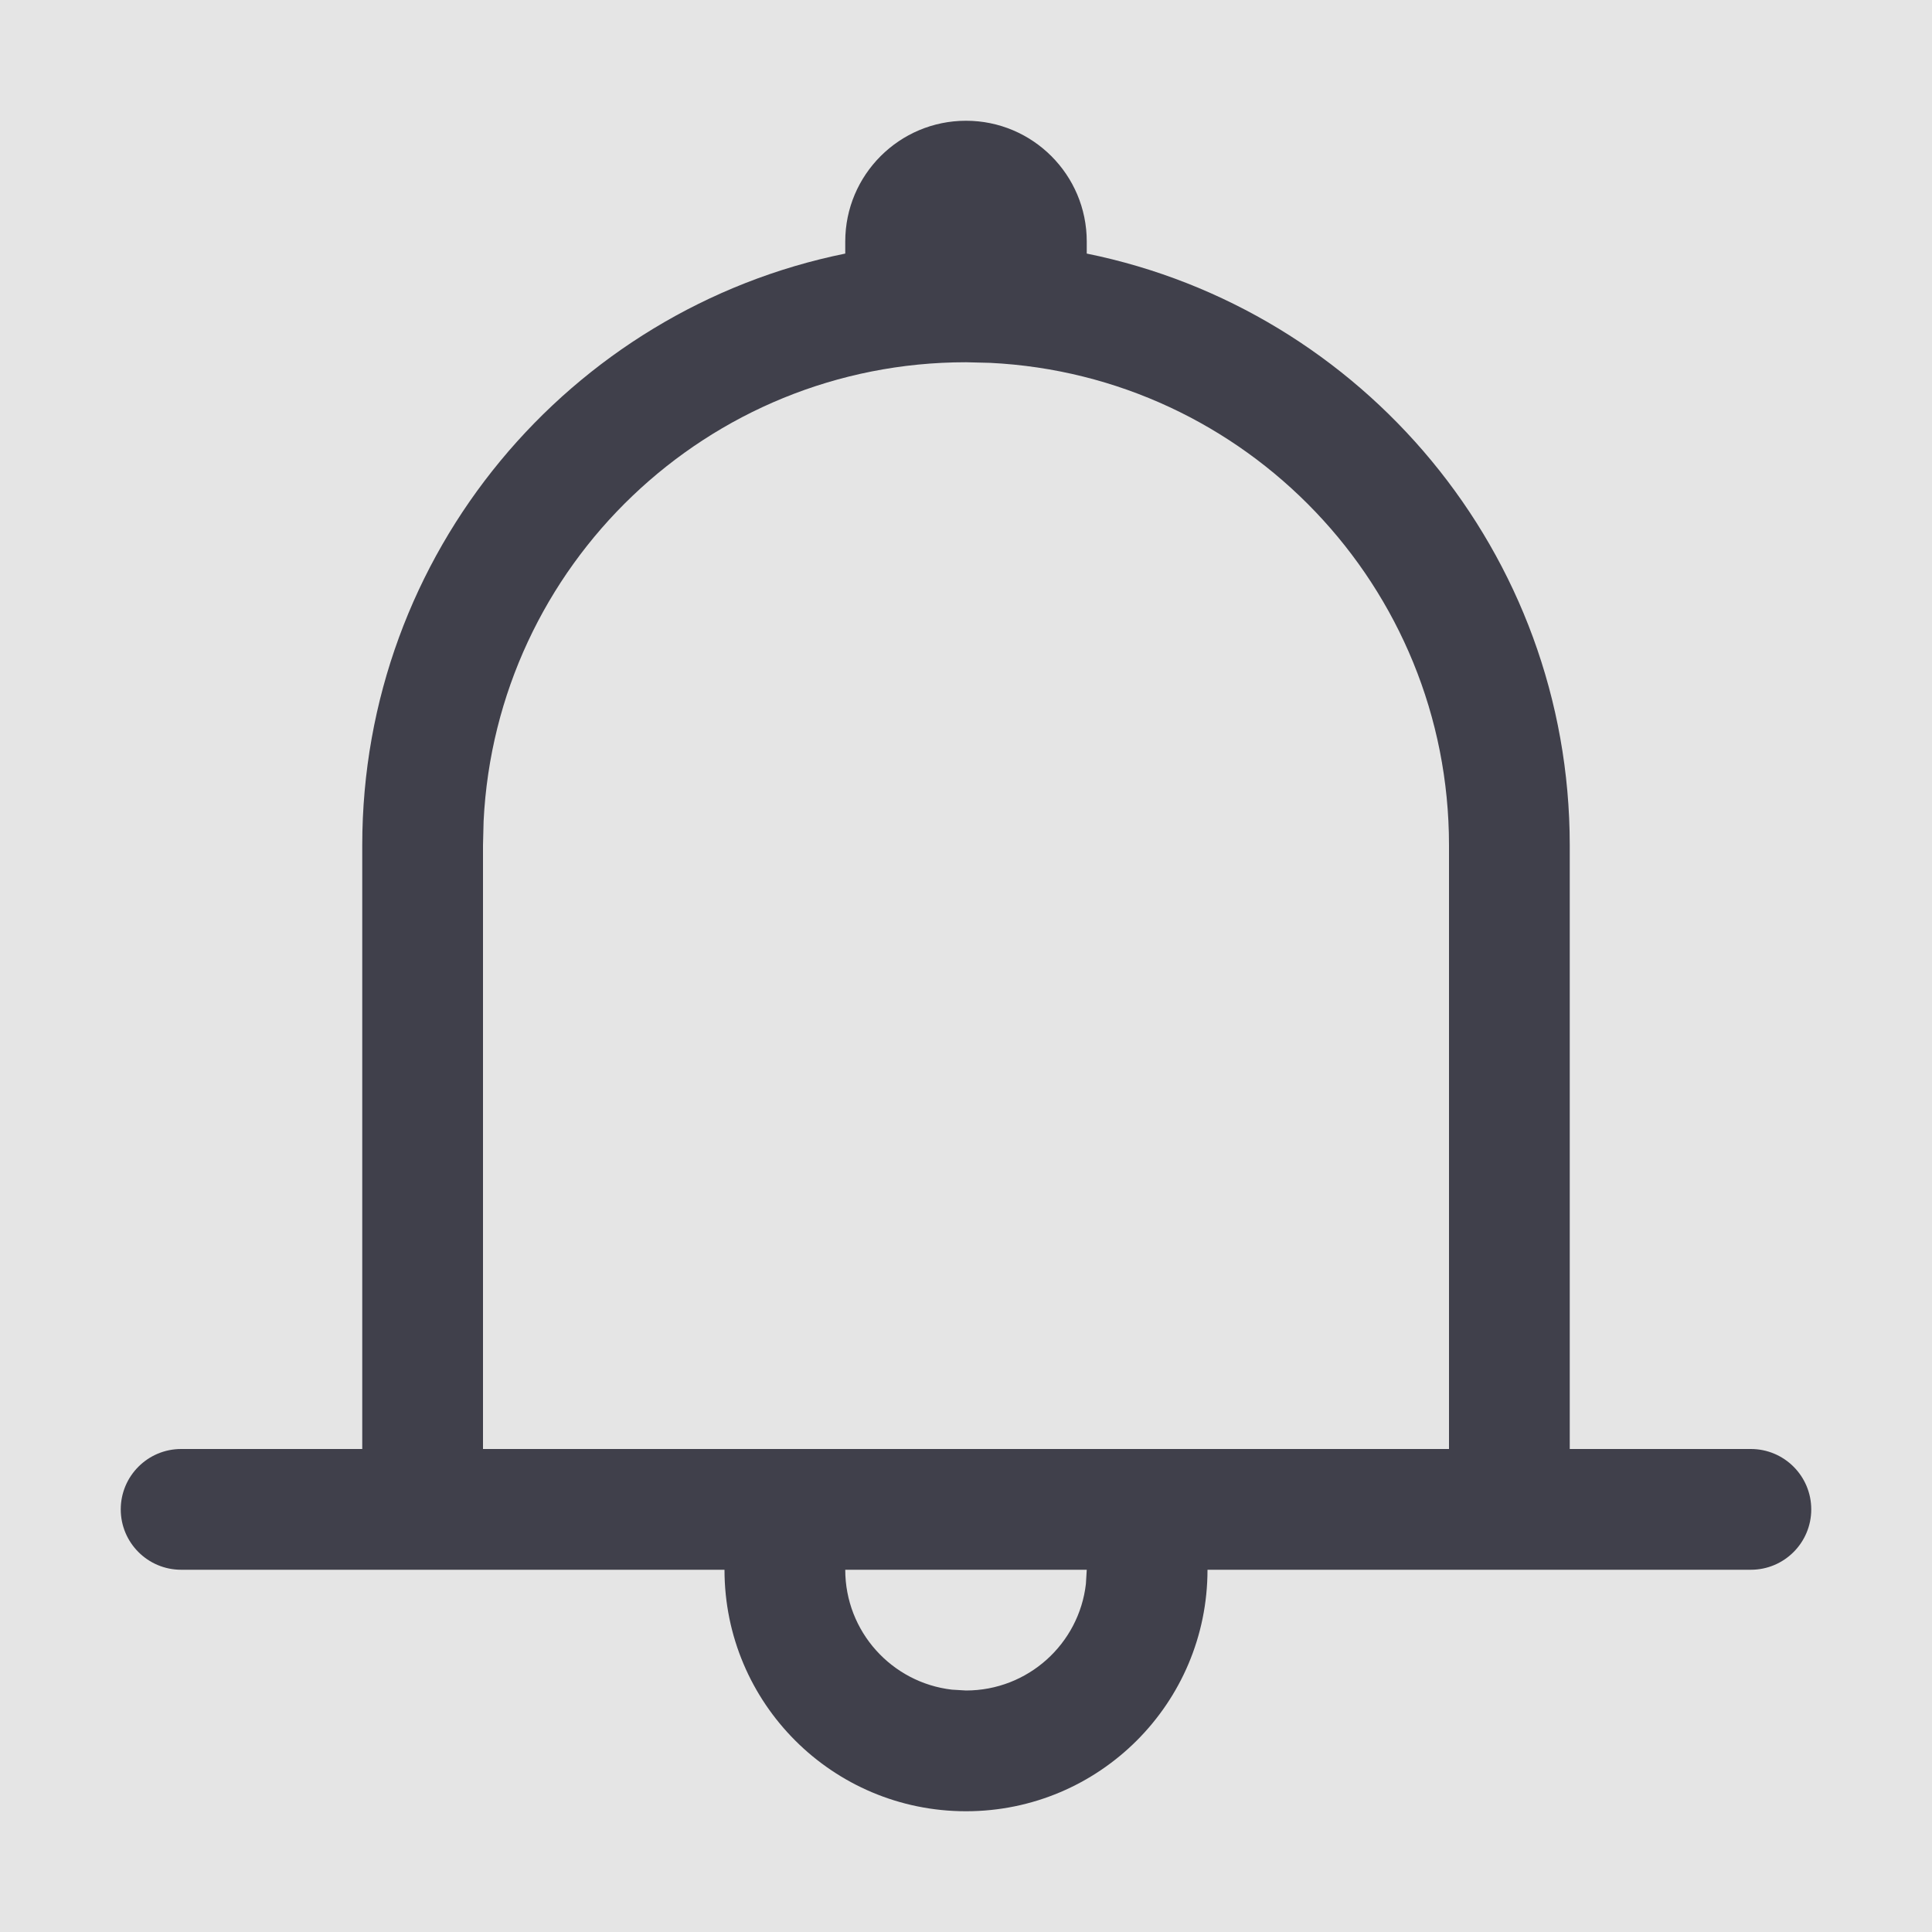 <svg width="16" height="16" viewBox="0 0 16 16" fill="none" xmlns="http://www.w3.org/2000/svg">
<rect width="16" height="16" fill="#E5E5E5"/>
<g id="Icon/Alert">
<g id="Icon/Alert_2">
<path id="Combined Shape" fill-rule="evenodd" clip-rule="evenodd" d="M9 2C9 1.448 8.552 1 8 1C7.448 1 7 1.448 7 2V2.1C4.718 2.563 3 4.581 3 7V12H1.5C1.224 12 1 12.224 1 12.5C1 12.776 1.224 13 1.5 13H3H6C6 14.105 6.895 15 8 15C9.105 15 10 14.105 10 13H13H14.5C14.776 13 15 12.776 15 12.5C15 12.224 14.776 12 14.5 12H13V7C13 4.581 11.282 2.563 9 2.1V2ZM8 3C5.858 3 4.109 4.684 4.005 6.8L4 7V12H6H10H12V7C12 4.858 10.316 3.109 8.2 3.005L8 3ZM7.883 13.993C7.386 13.935 7 13.513 7 13H9L8.993 13.117C8.936 13.614 8.513 14 8 14L7.883 13.993Z" fill="#40404B"/>
<mask id="mask0_501_1732" style="mask-type:alpha" maskUnits="userSpaceOnUse" x="1" y="1" width="14" height="14">
<path id="Combined Shape_2" fill-rule="evenodd" clip-rule="evenodd" d="M9 2C9 1.448 8.552 1 8 1C7.448 1 7 1.448 7 2V2.1C4.718 2.563 3 4.581 3 7V12H1.5C1.224 12 1 12.224 1 12.5C1 12.776 1.224 13 1.5 13H3H6C6 14.105 6.895 15 8 15C9.105 15 10 14.105 10 13H13H14.5C14.776 13 15 12.776 15 12.5C15 12.224 14.776 12 14.5 12H13V7C13 4.581 11.282 2.563 9 2.1V2ZM8 3C5.858 3 4.109 4.684 4.005 6.8L4 7V12H6H10H12V7C12 4.858 10.316 3.109 8.2 3.005L8 3ZM7.883 13.993C7.386 13.935 7 13.513 7 13H9L8.993 13.117C8.936 13.614 8.513 14 8 14L7.883 13.993Z" fill="white"/>
</mask>
<g mask="url(#mask0_501_1732)">
</g>
</g>
</g>
</svg>

